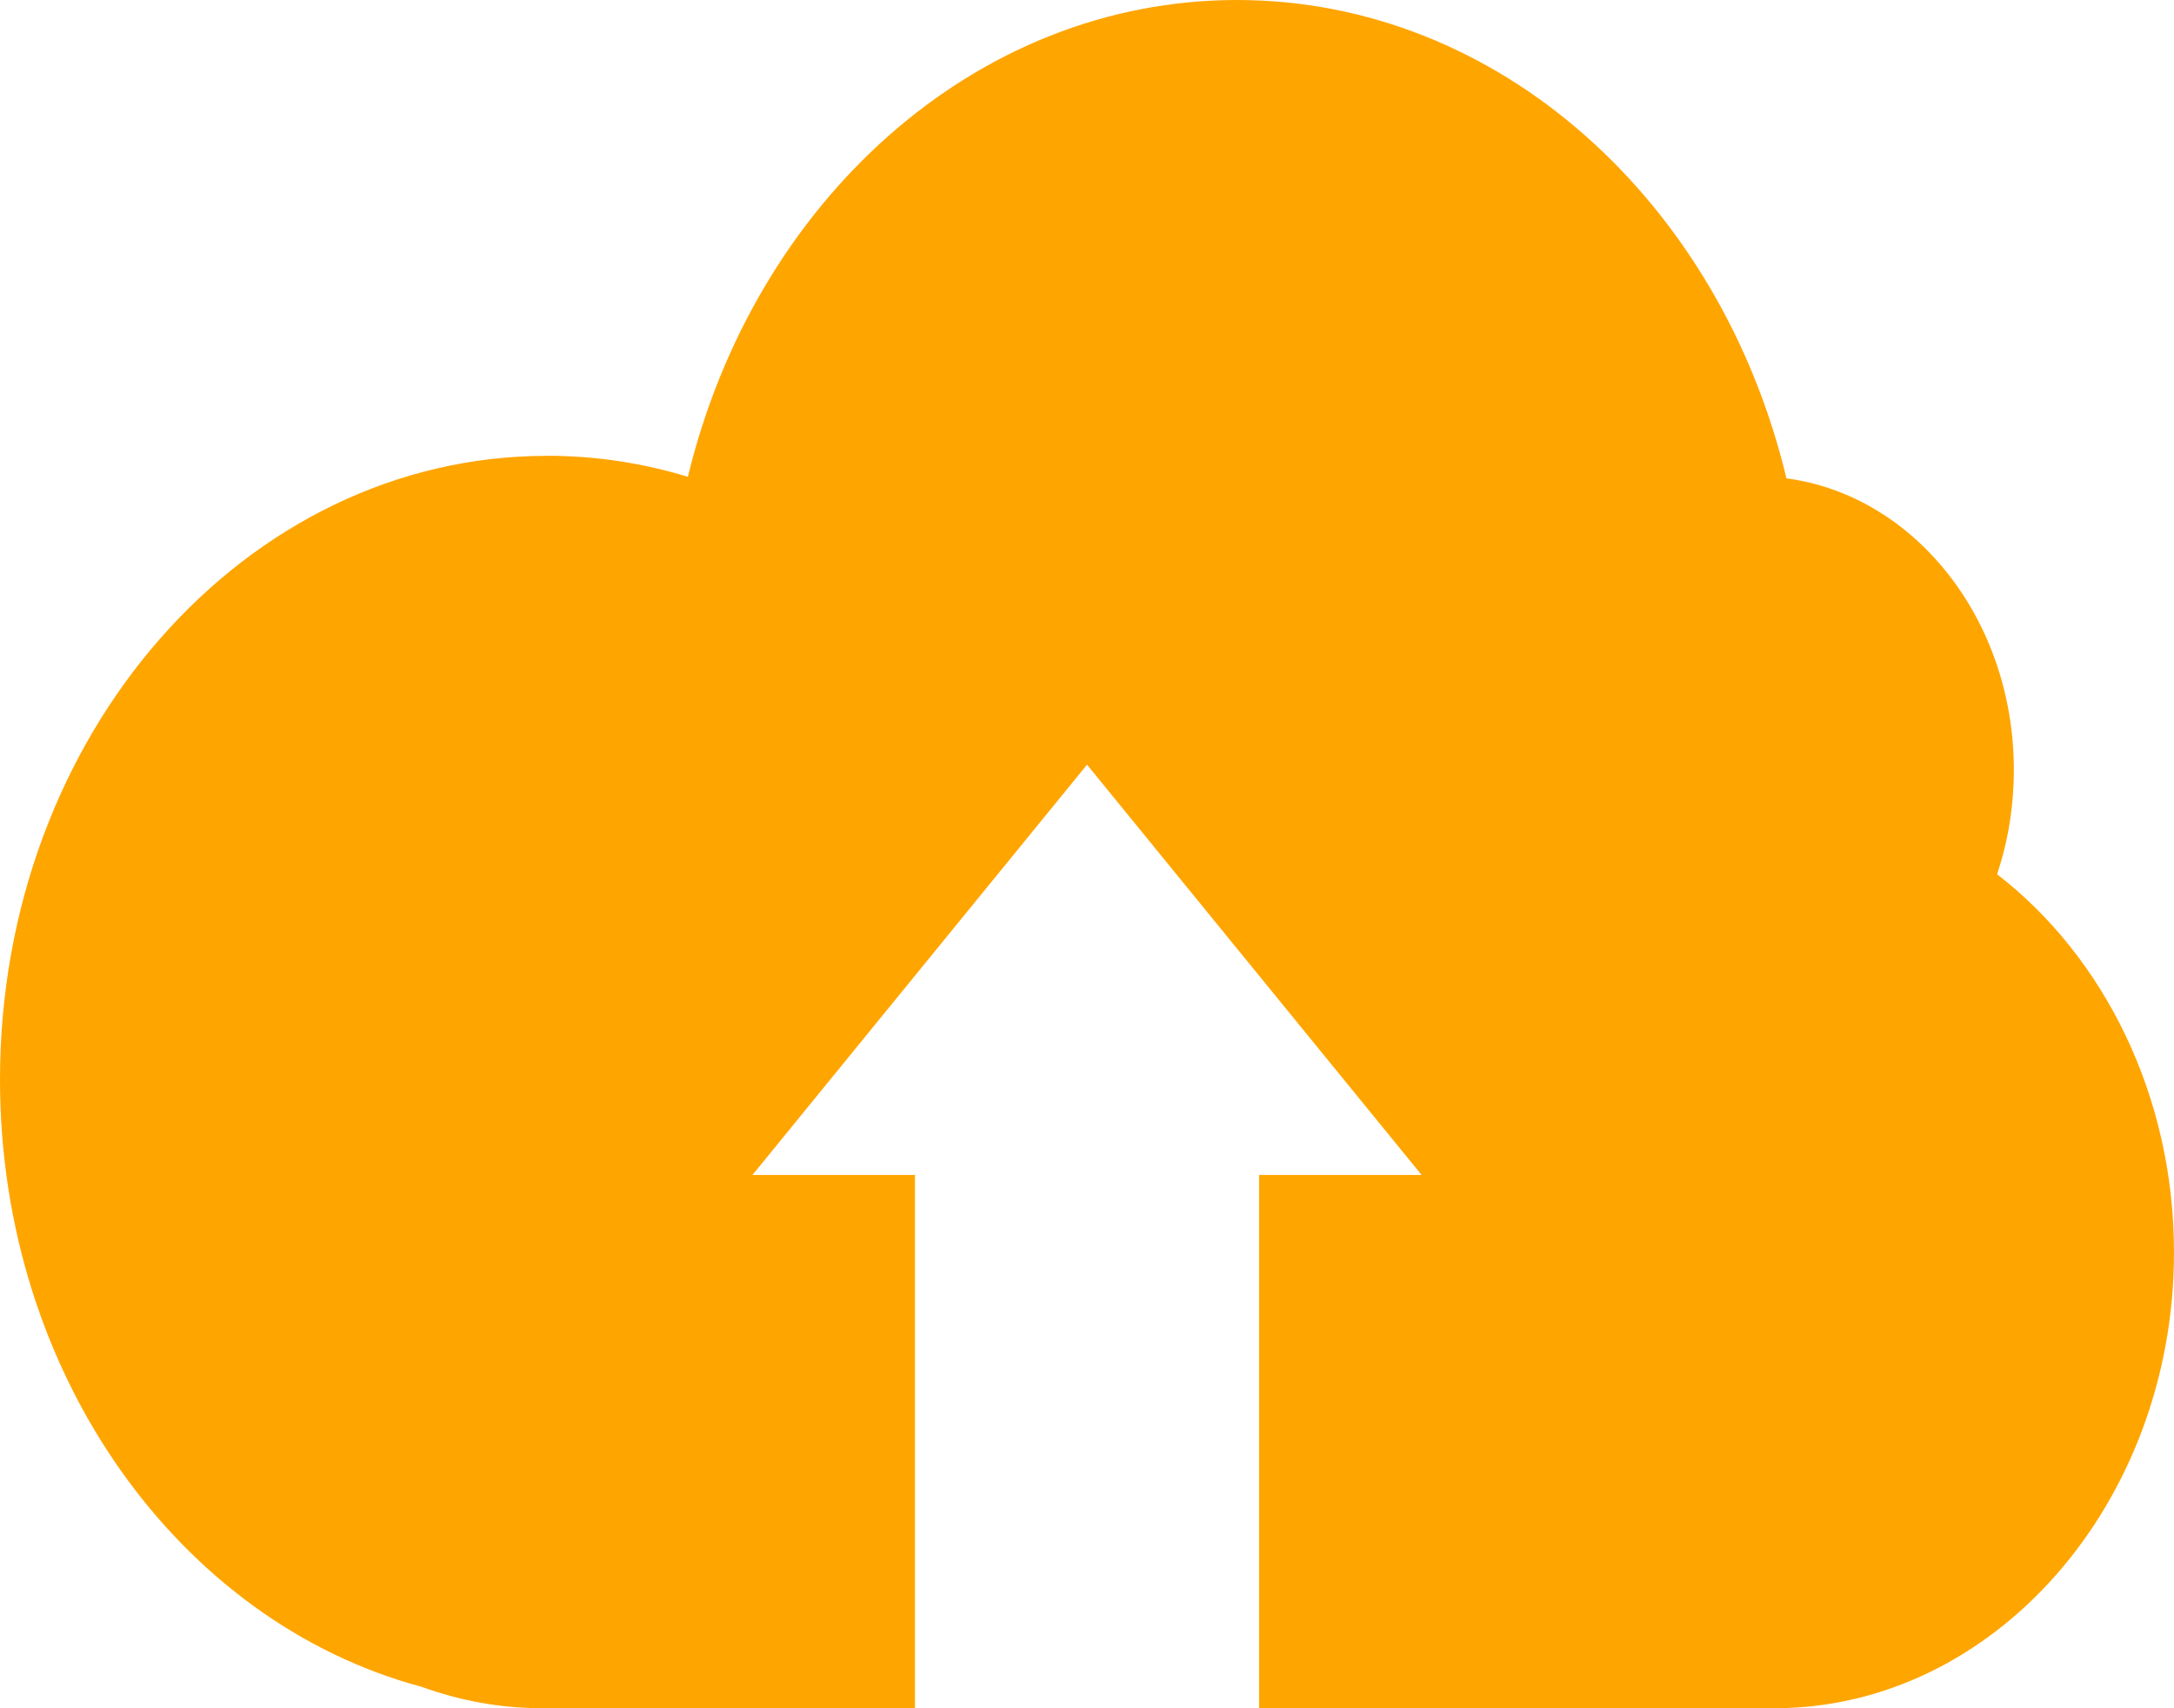 <svg width="70" height="55" viewBox="0 0 70 55" fill="none" xmlns="http://www.w3.org/2000/svg">
<path fill-rule="evenodd" clip-rule="evenodd" d="M17.606 14.674C19.178 14.674 20.7 14.91 22.149 15.351C24.287 6.501 31.394 0 39.829 0C48.283 0 55.398 6.524 57.521 15.401C61.642 15.948 64.843 19.941 64.843 24.788C64.843 25.973 64.652 27.103 64.304 28.149C67.733 30.793 70 35.267 70 40.319C70 48.394 64.208 55 57.129 55H40.541V37.829H45.773L35.001 24.62L24.229 37.829H29.461V55H17.465C16.108 55 14.799 54.754 13.566 54.307C5.791 52.223 0 44.261 0 34.759C0 23.671 7.882 14.677 17.606 14.677L17.606 14.674Z" fill="#FFA500"/>
</svg>

